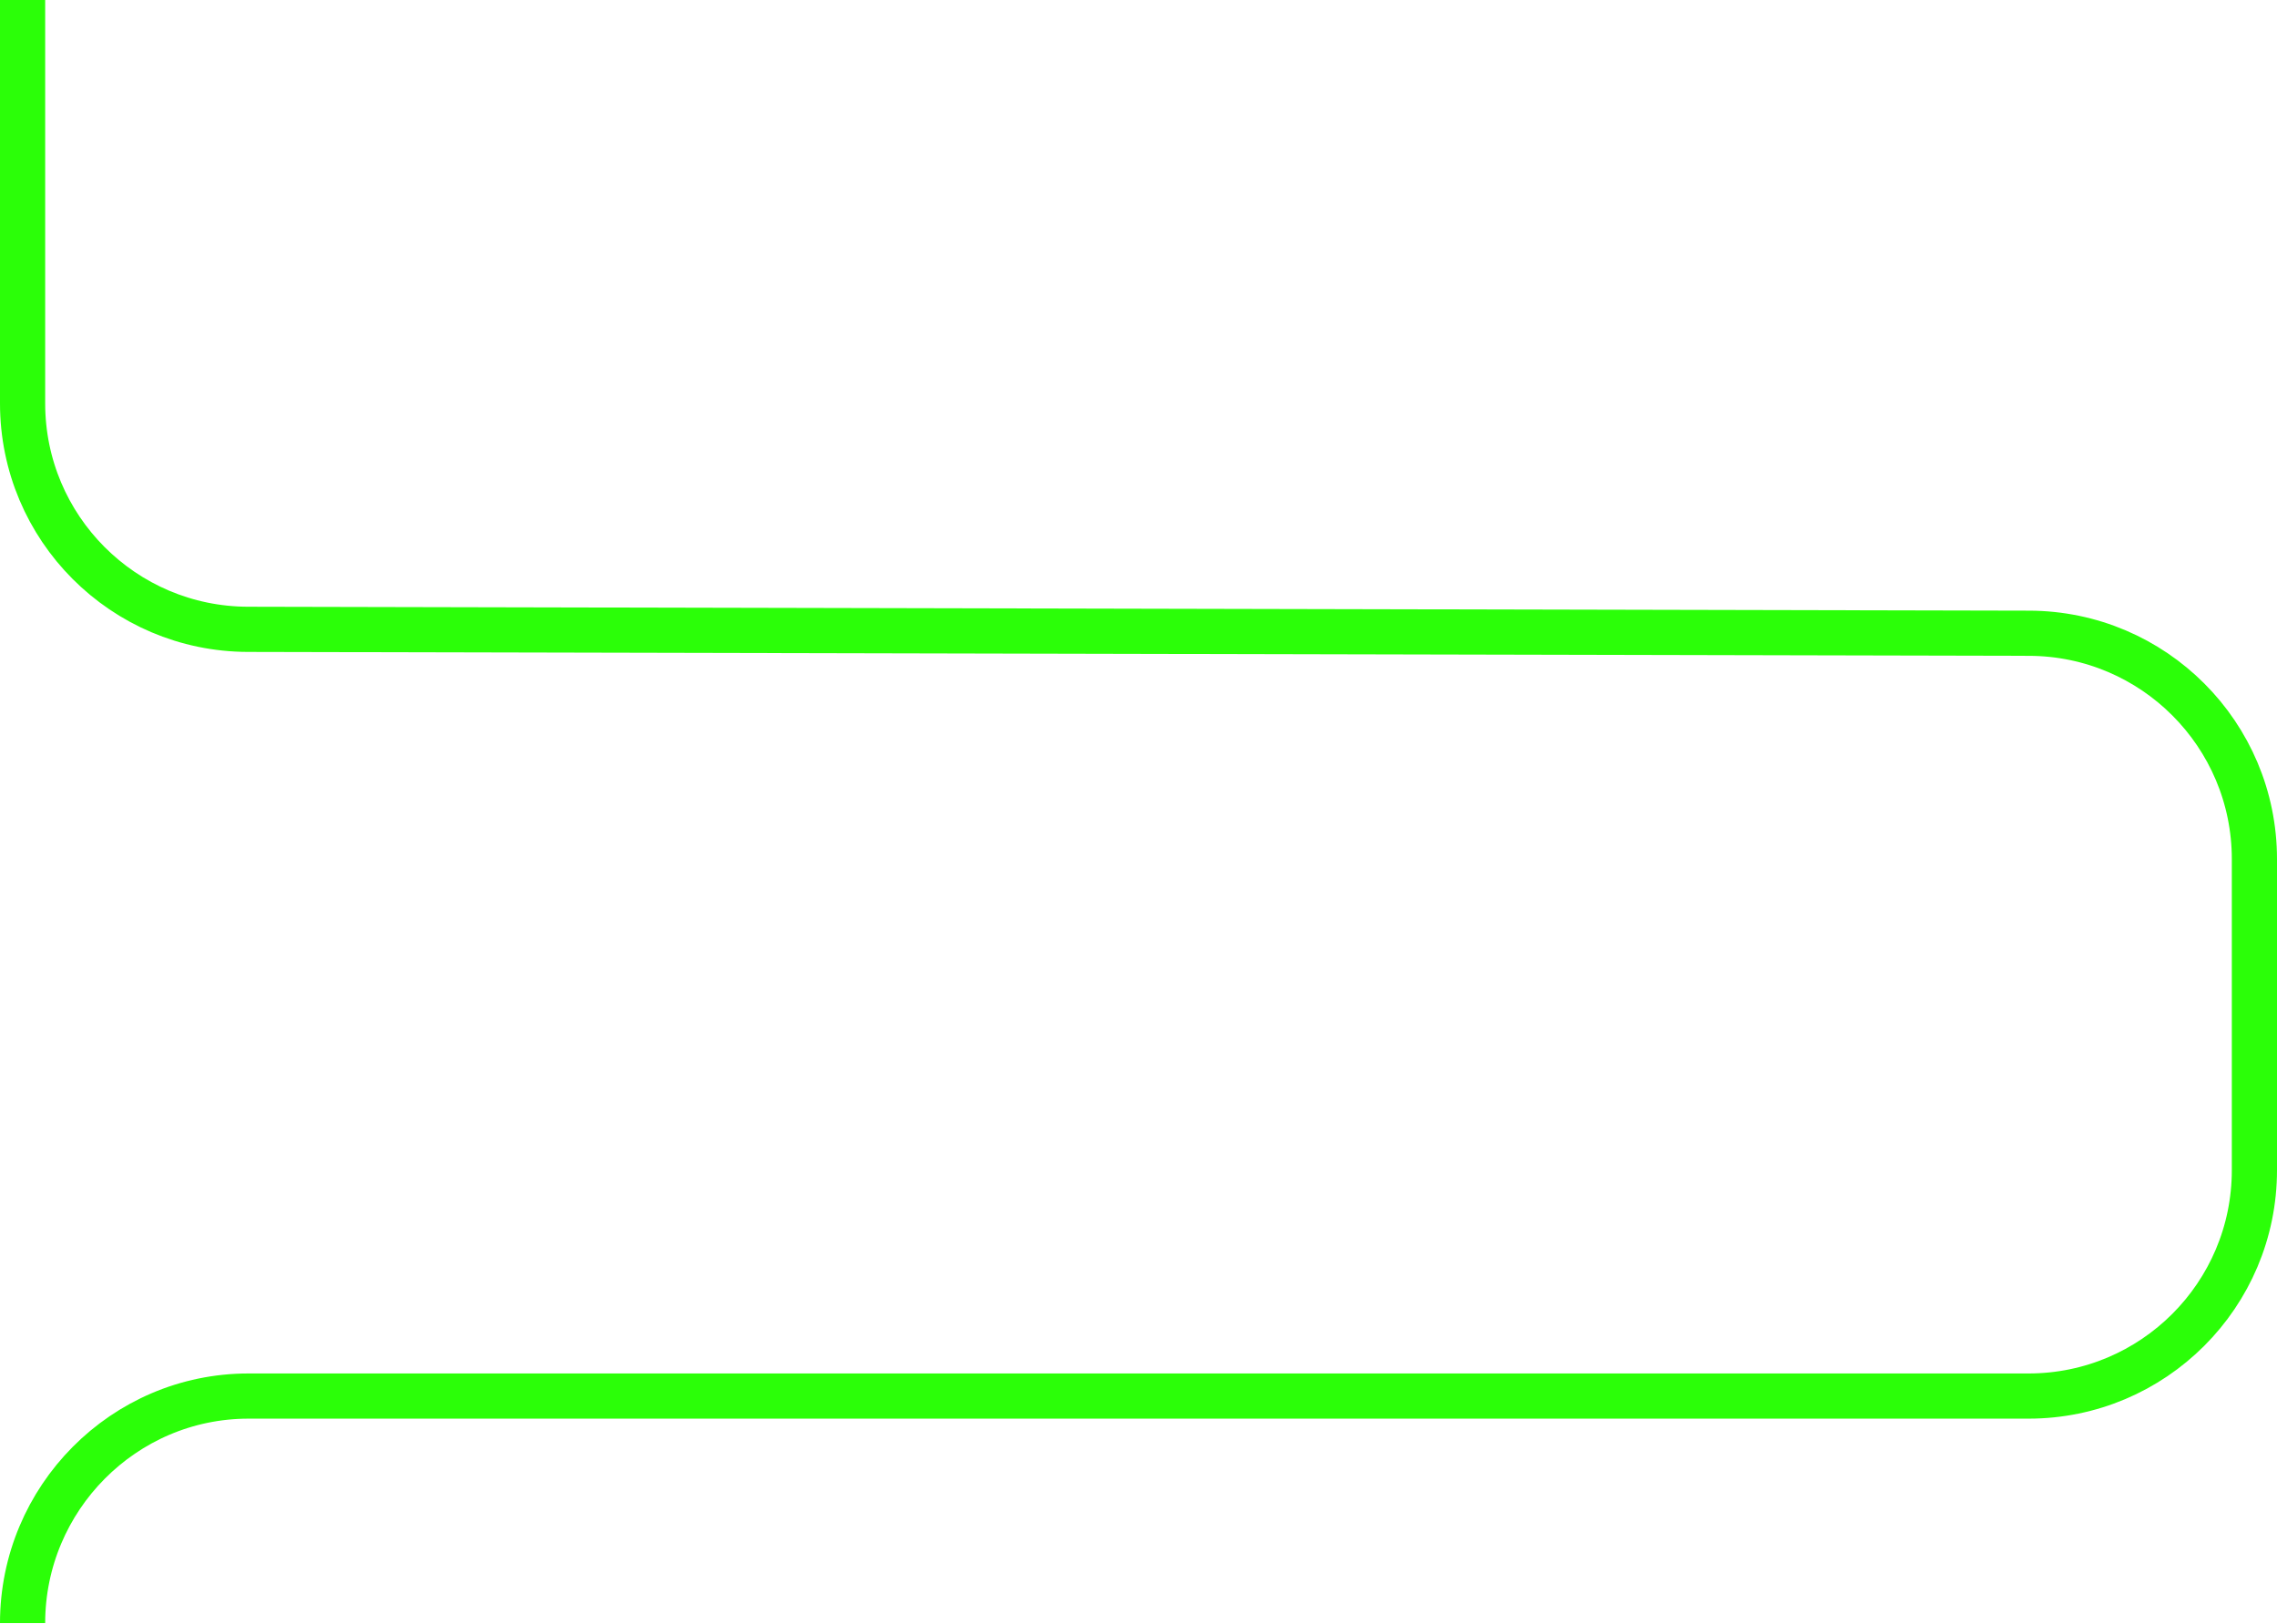 <svg width="1008" height="719" viewBox="0 0 1008 719" fill="none" xmlns="http://www.w3.org/2000/svg">
<path d="M10 0V178.589C10 233.731 54.638 278.467 109.78 278.589L898.22 280.321C953.362 280.442 998 325.178 998 380.32V518C998 573.228 953.228 618 898 618H110C54.772 618 10 663.272 10 718.5V718.5" stroke="#2BFF08" stroke-width="20"/>
</svg>
